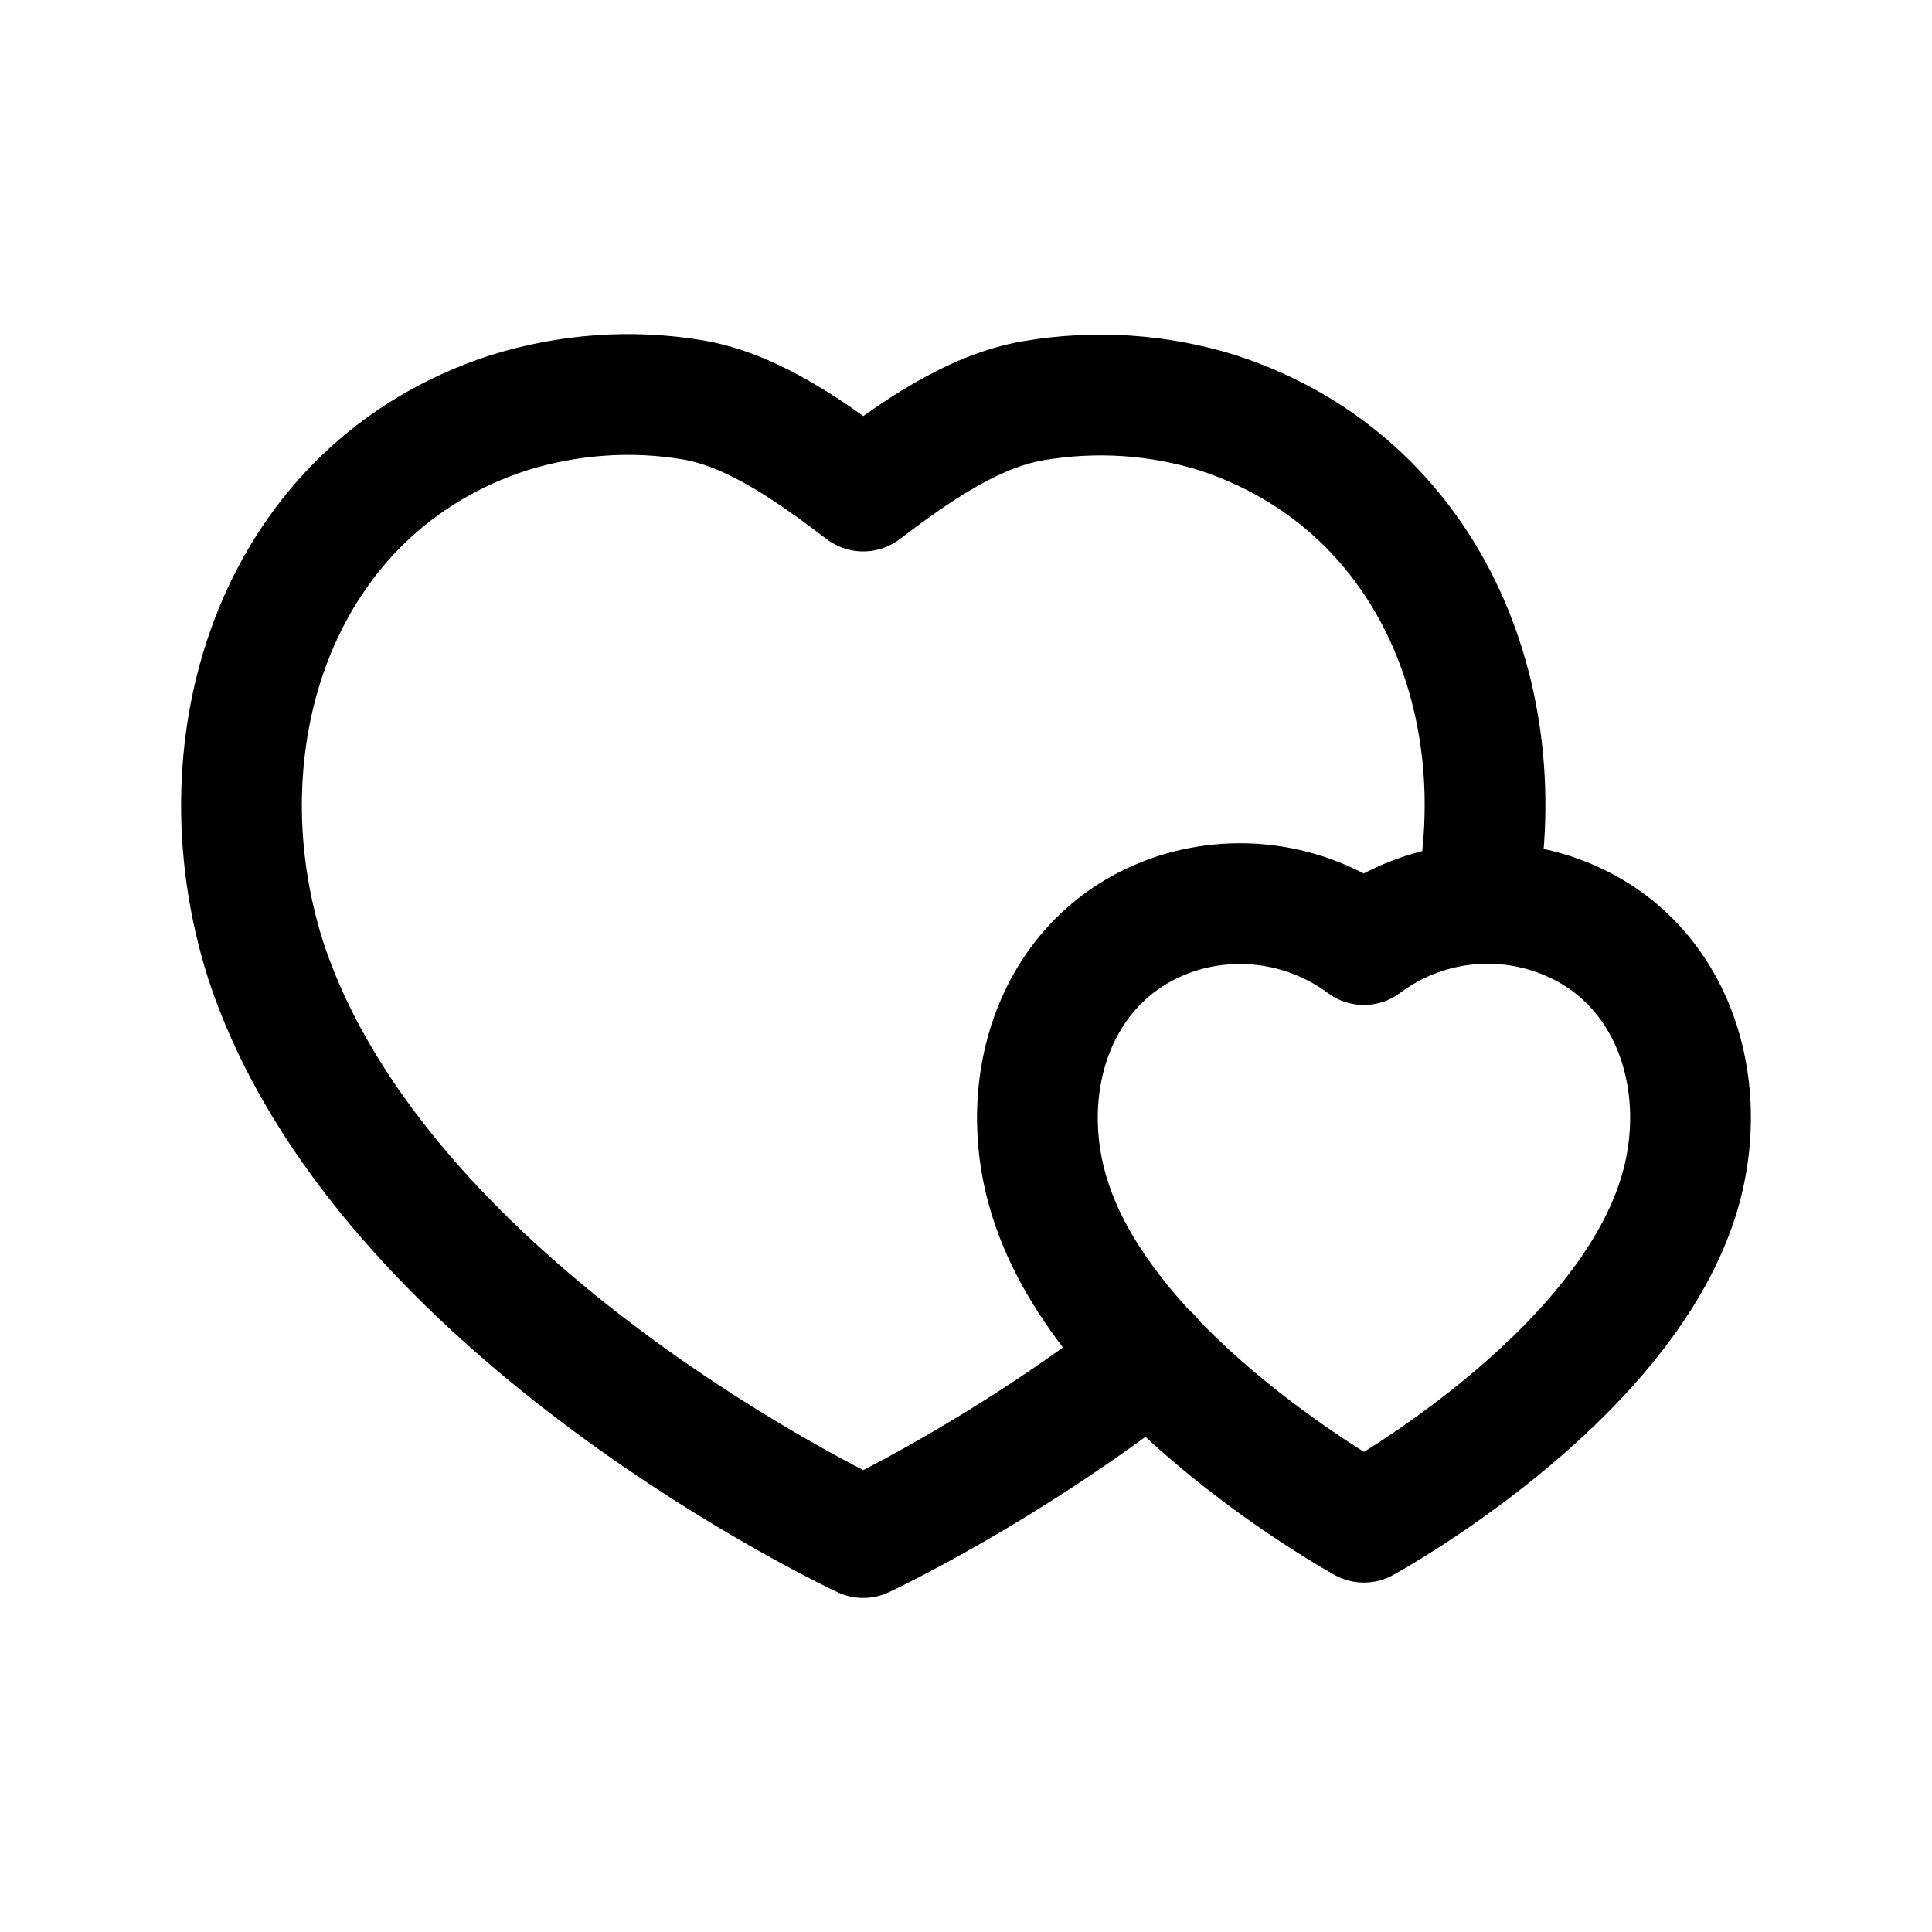 <svg width="24" height="24" viewBox="0 0 24 24" fill="none" xmlns="http://www.w3.org/2000/svg">
<path fill-rule="evenodd" clip-rule="evenodd" d="M20.841 14.894C21.3 13.463 20.765 11.827 19.262 11.344C18.471 11.091 17.607 11.236 16.943 11.734C16.278 11.241 15.418 11.096 14.628 11.344C13.126 11.827 12.587 13.463 13.045 14.894C13.758 17.161 16.943 18.909 16.943 18.909C16.943 18.909 20.104 17.187 20.841 14.894Z" stroke="black" stroke-width="1.5" stroke-linecap="round" stroke-linejoin="round"/>
<path d="M14.299 16.857C12.466 18.289 10.723 19.1 10.723 19.1C10.723 19.1 4.743 16.316 3.301 11.93C2.43 9.195 3.452 6.06 6.316 5.129C7.057 4.898 7.838 4.838 8.61 4.968C9.37 5.098 10.102 5.629 10.723 6.1C11.344 5.629 12.075 5.108 12.836 4.978C13.608 4.847 14.389 4.898 15.13 5.129C17.753 5.99 18.835 8.684 18.325 11.228" stroke="black" stroke-width="1.5" stroke-linecap="round" stroke-linejoin="round"/>
</svg>